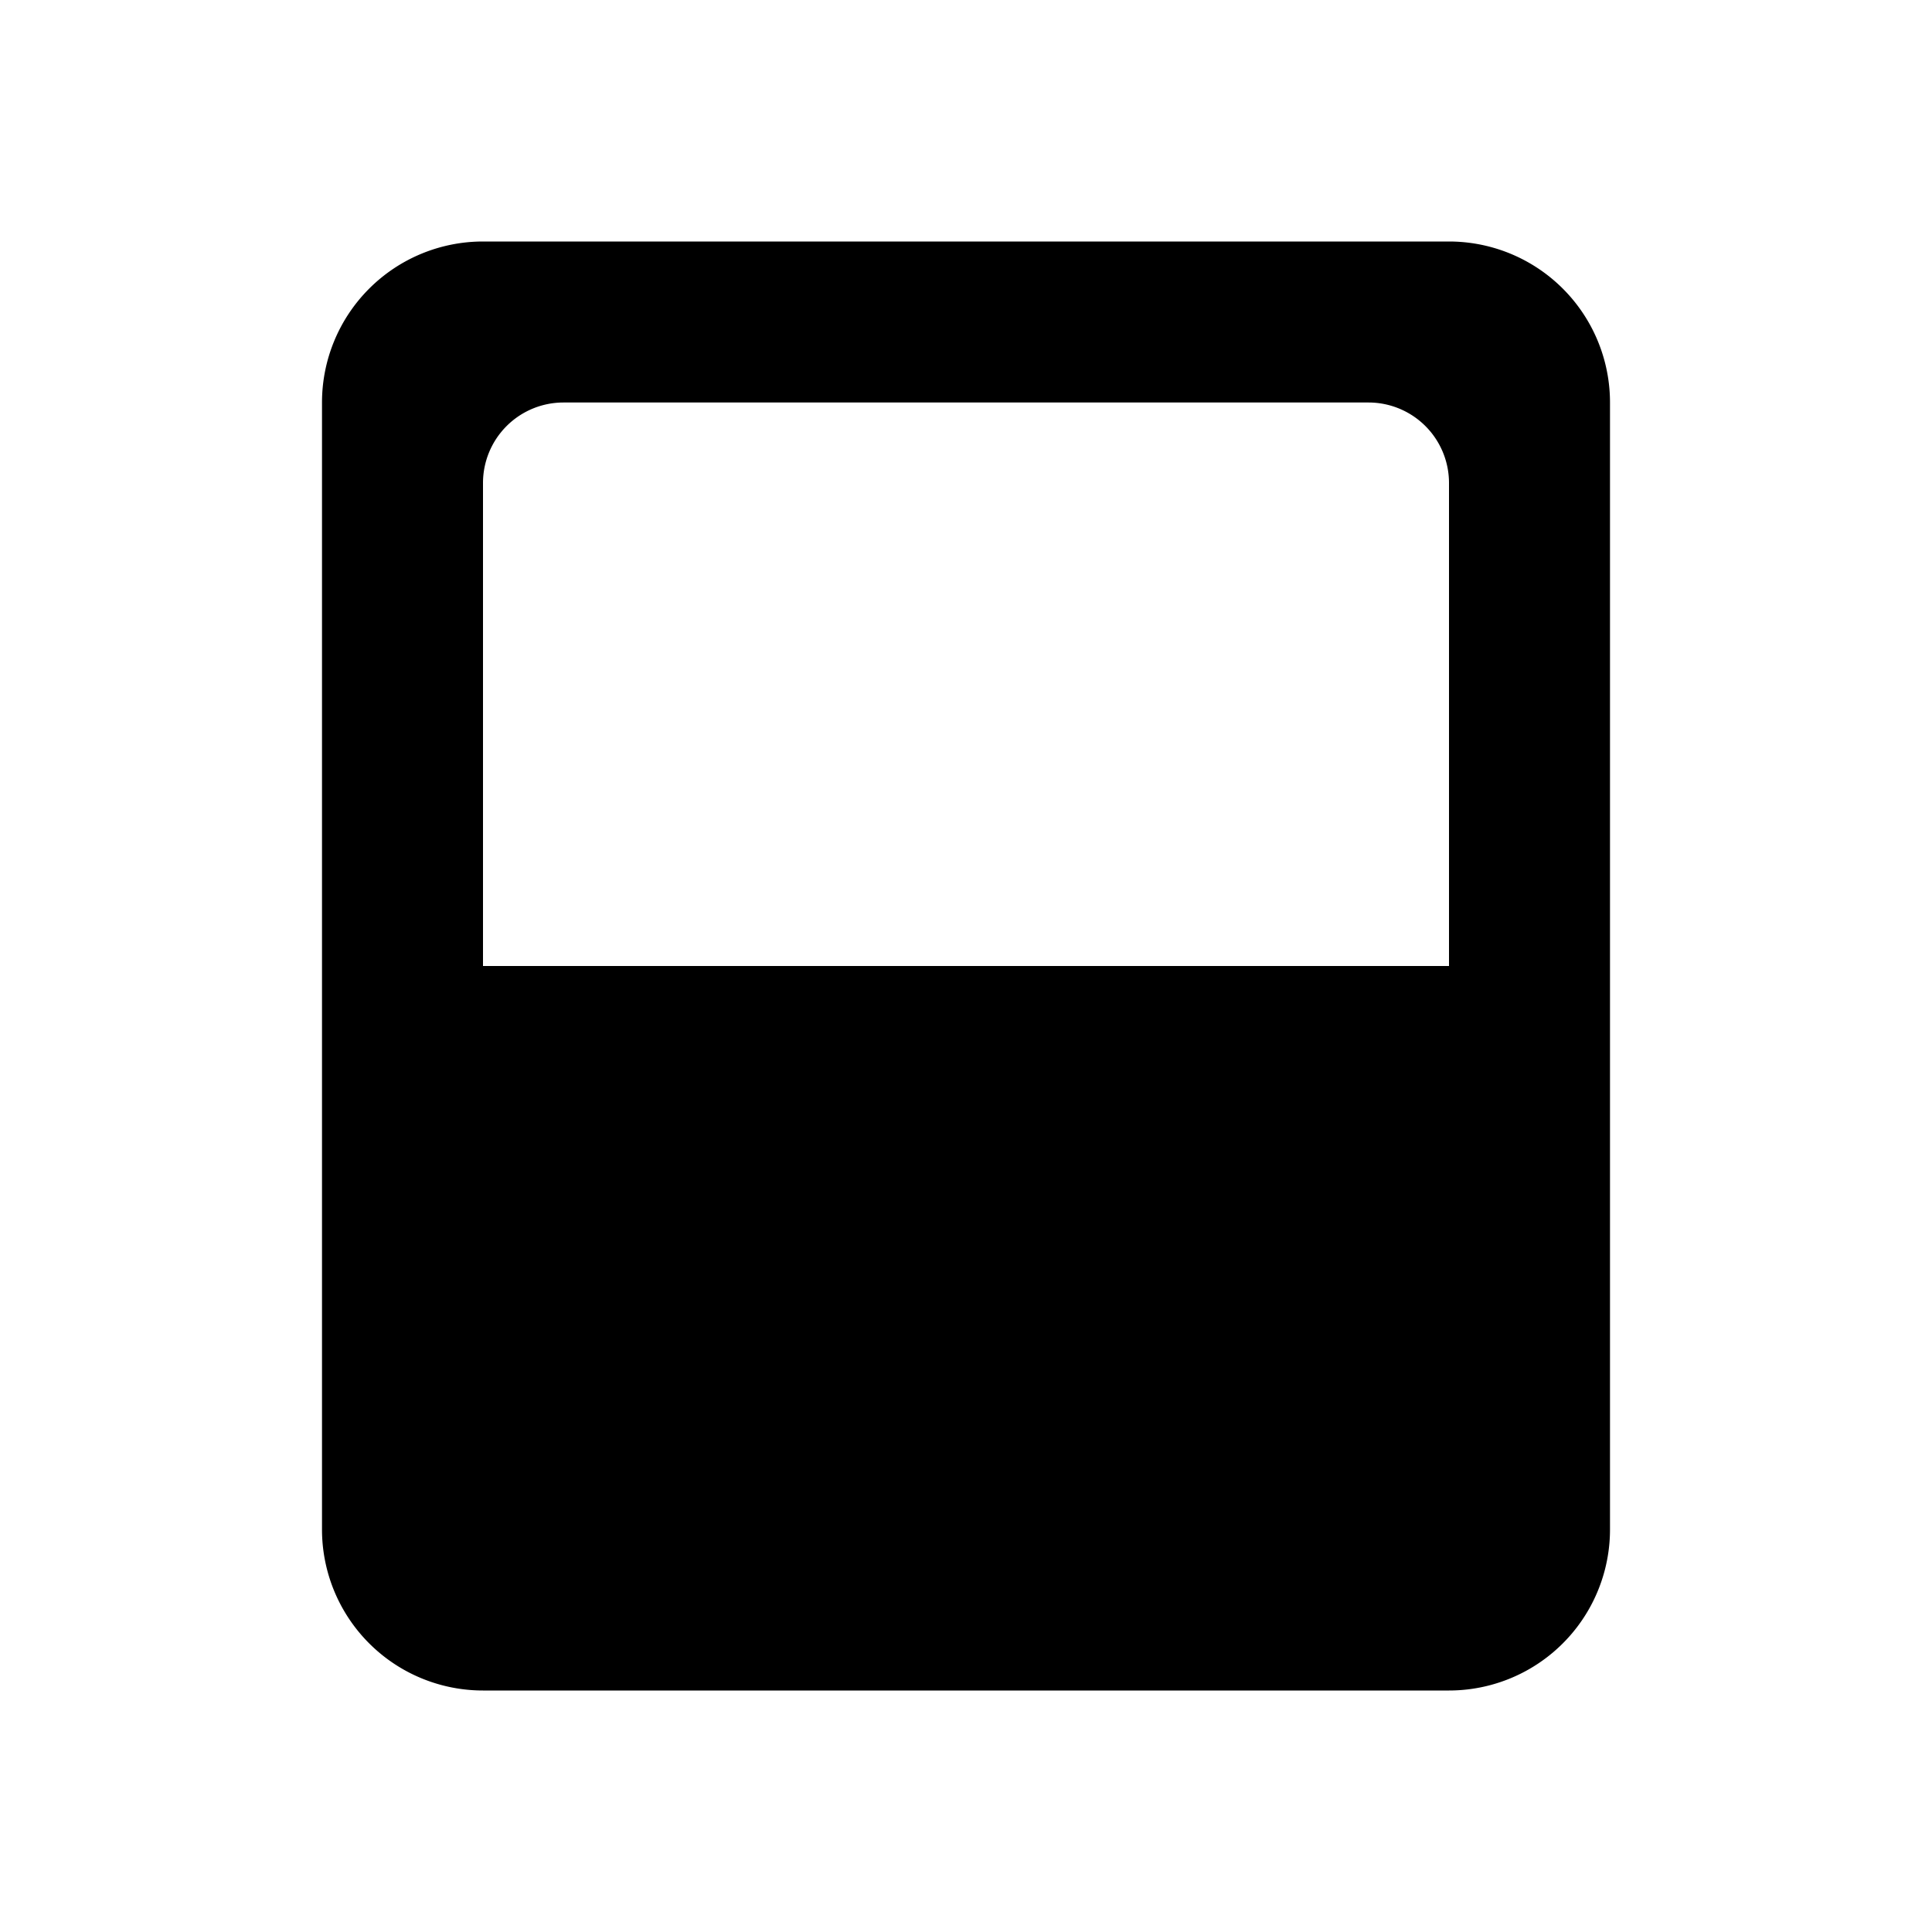<svg xmlns="http://www.w3.org/2000/svg" viewBox="0 0 24 24"><path fill-rule="evenodd" d="M18 3H6a2 2 0 0 0-2 2v14a2 2 0 0 0 2 2h12a2 2 0 0 0 2-2V5a2 2 0 0 0-2-2M6 6v6h12V6a1 1 0 0 0-1-1H7a1 1 0 0 0-1 1" clip-rule="evenodd"/></svg>